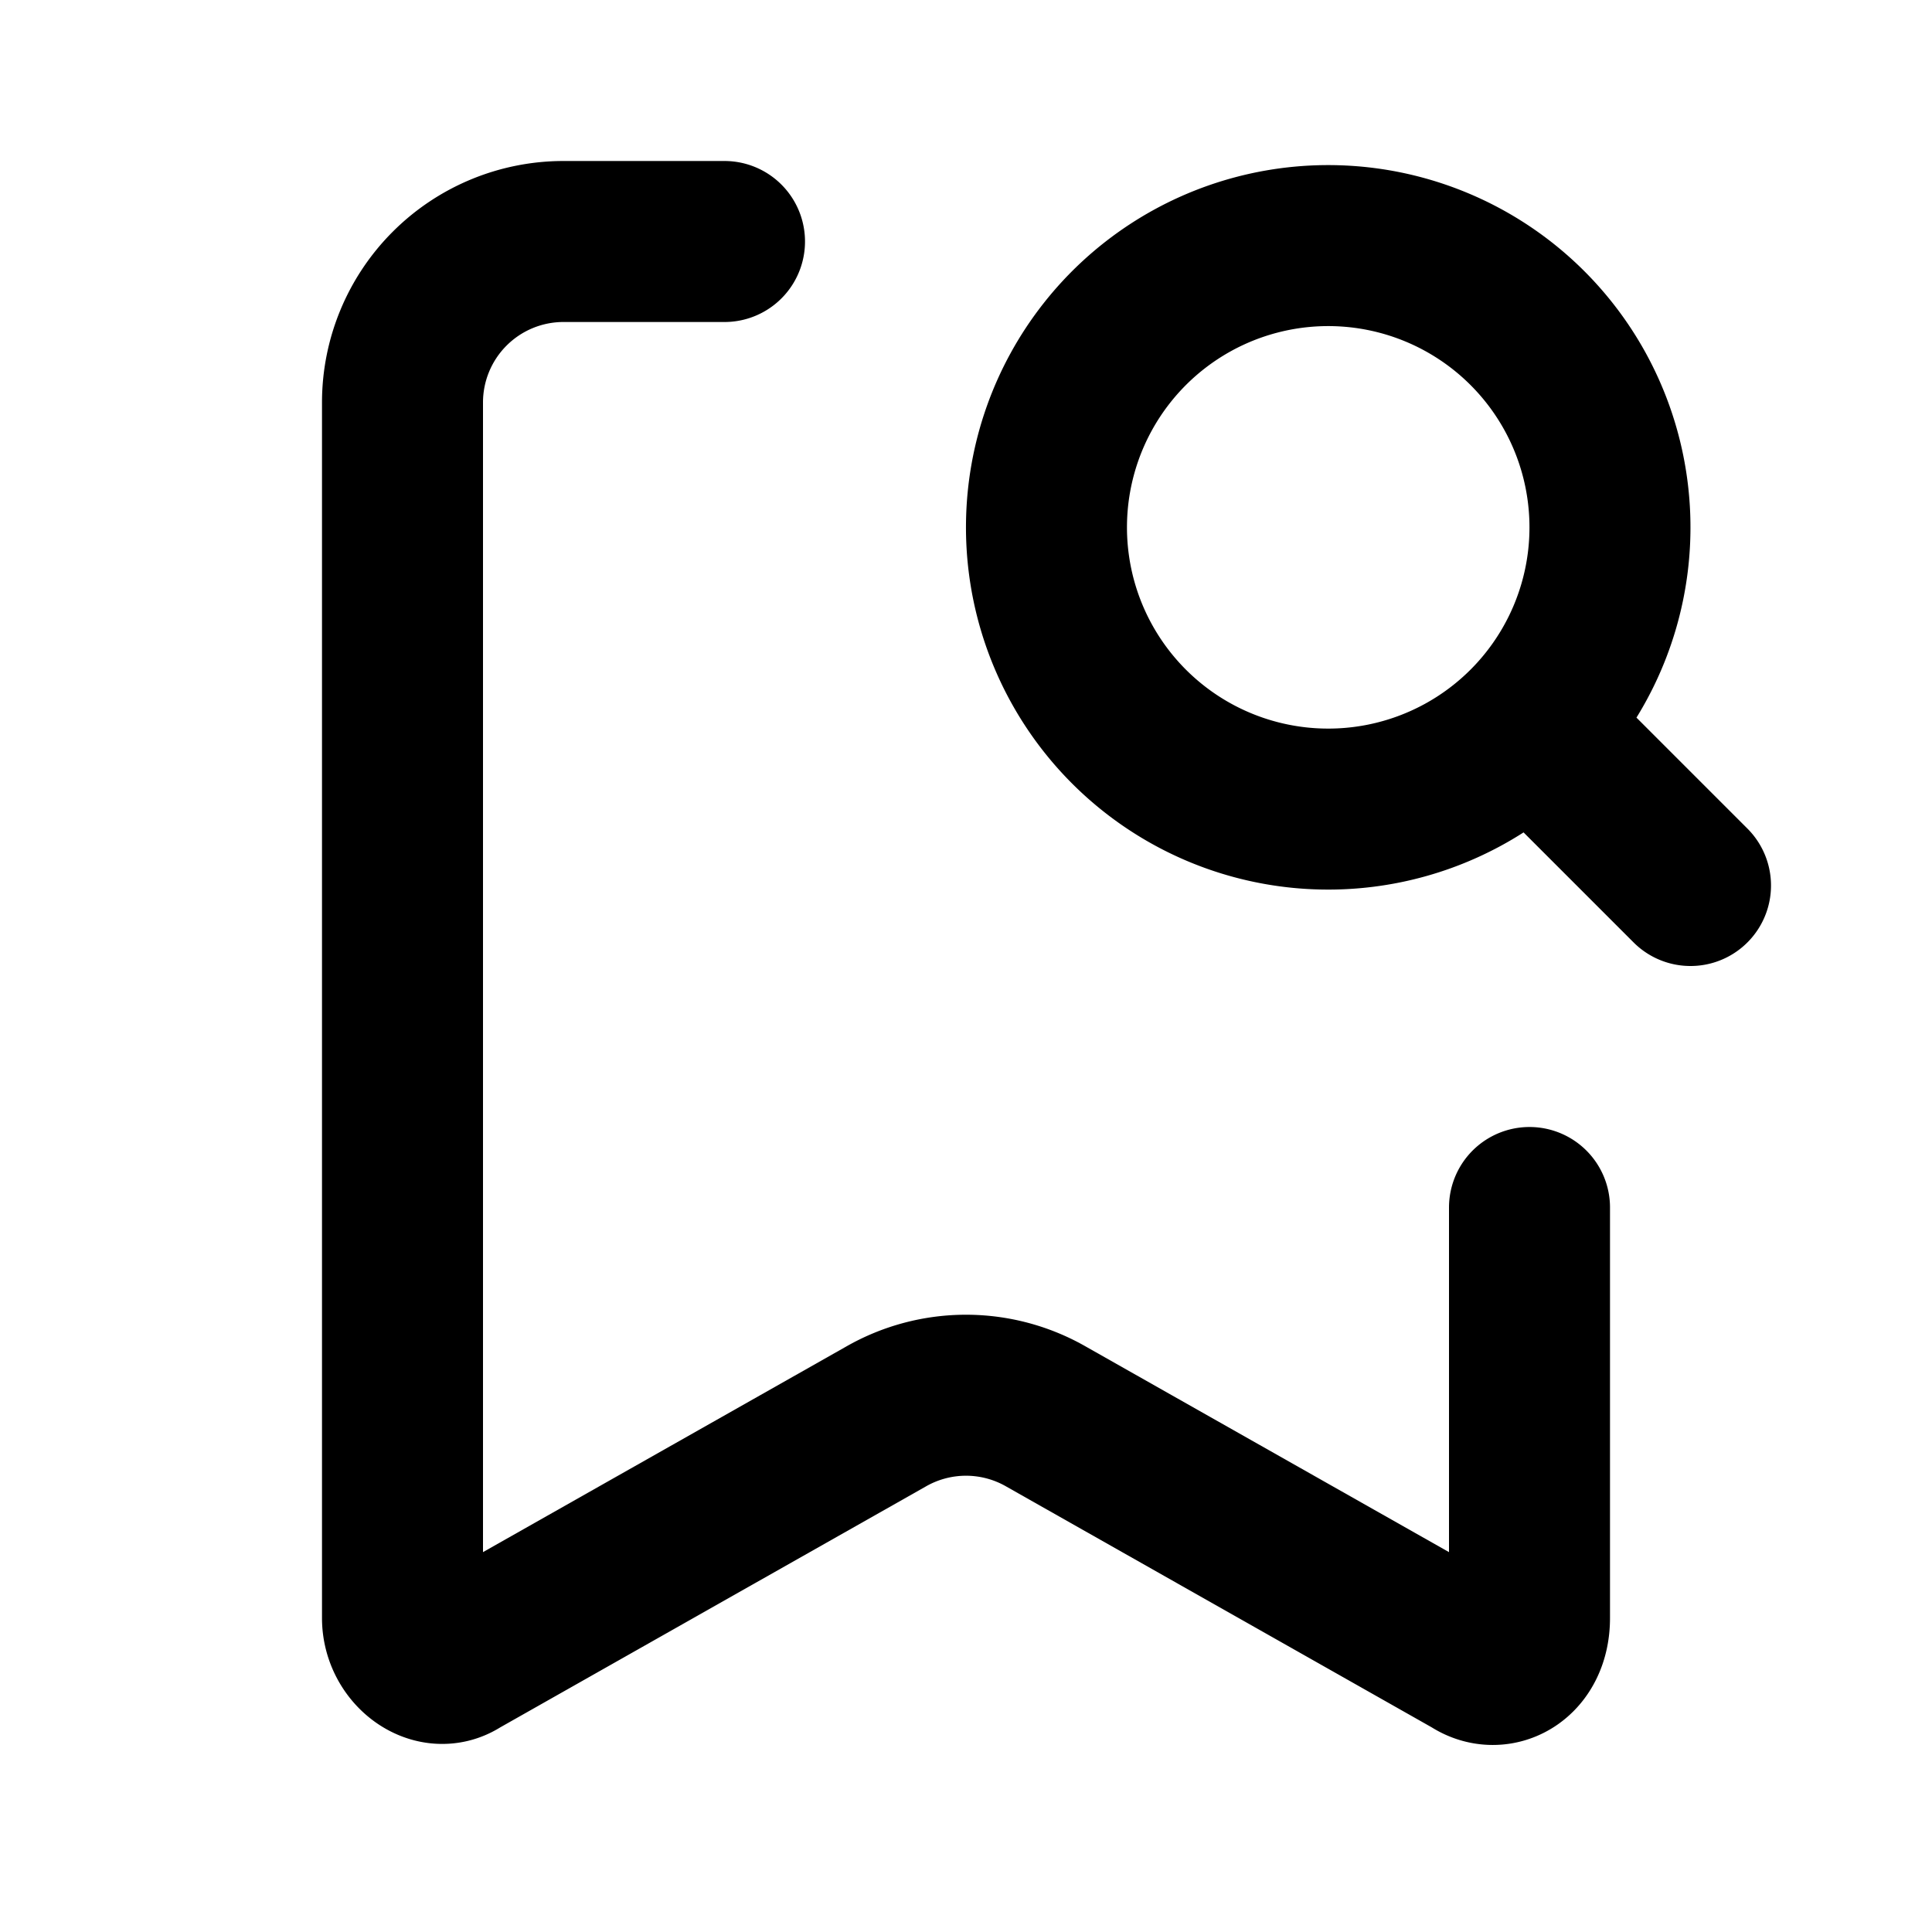 <svg fill="none" xmlns="http://www.w3.org/2000/svg" viewBox="0 0 24 24"><path d="M9 3H7a2 2 0 00-2 2v15.1c0 .4.4.7.7.5l5.3-3a2 2 0 012 0l5.3 3c.3.2.7 0 .7-.5V15" stroke="currentColor" stroke-width="2" stroke-linecap="round" stroke-linejoin="round"/><path d="M19 9a3.5 3.5 0 01-6-2.5A3.5 3.5 0 1119 9zm0 0l2 2" stroke="currentColor" stroke-width="2" stroke-linecap="round" stroke-linejoin="round"/></svg>